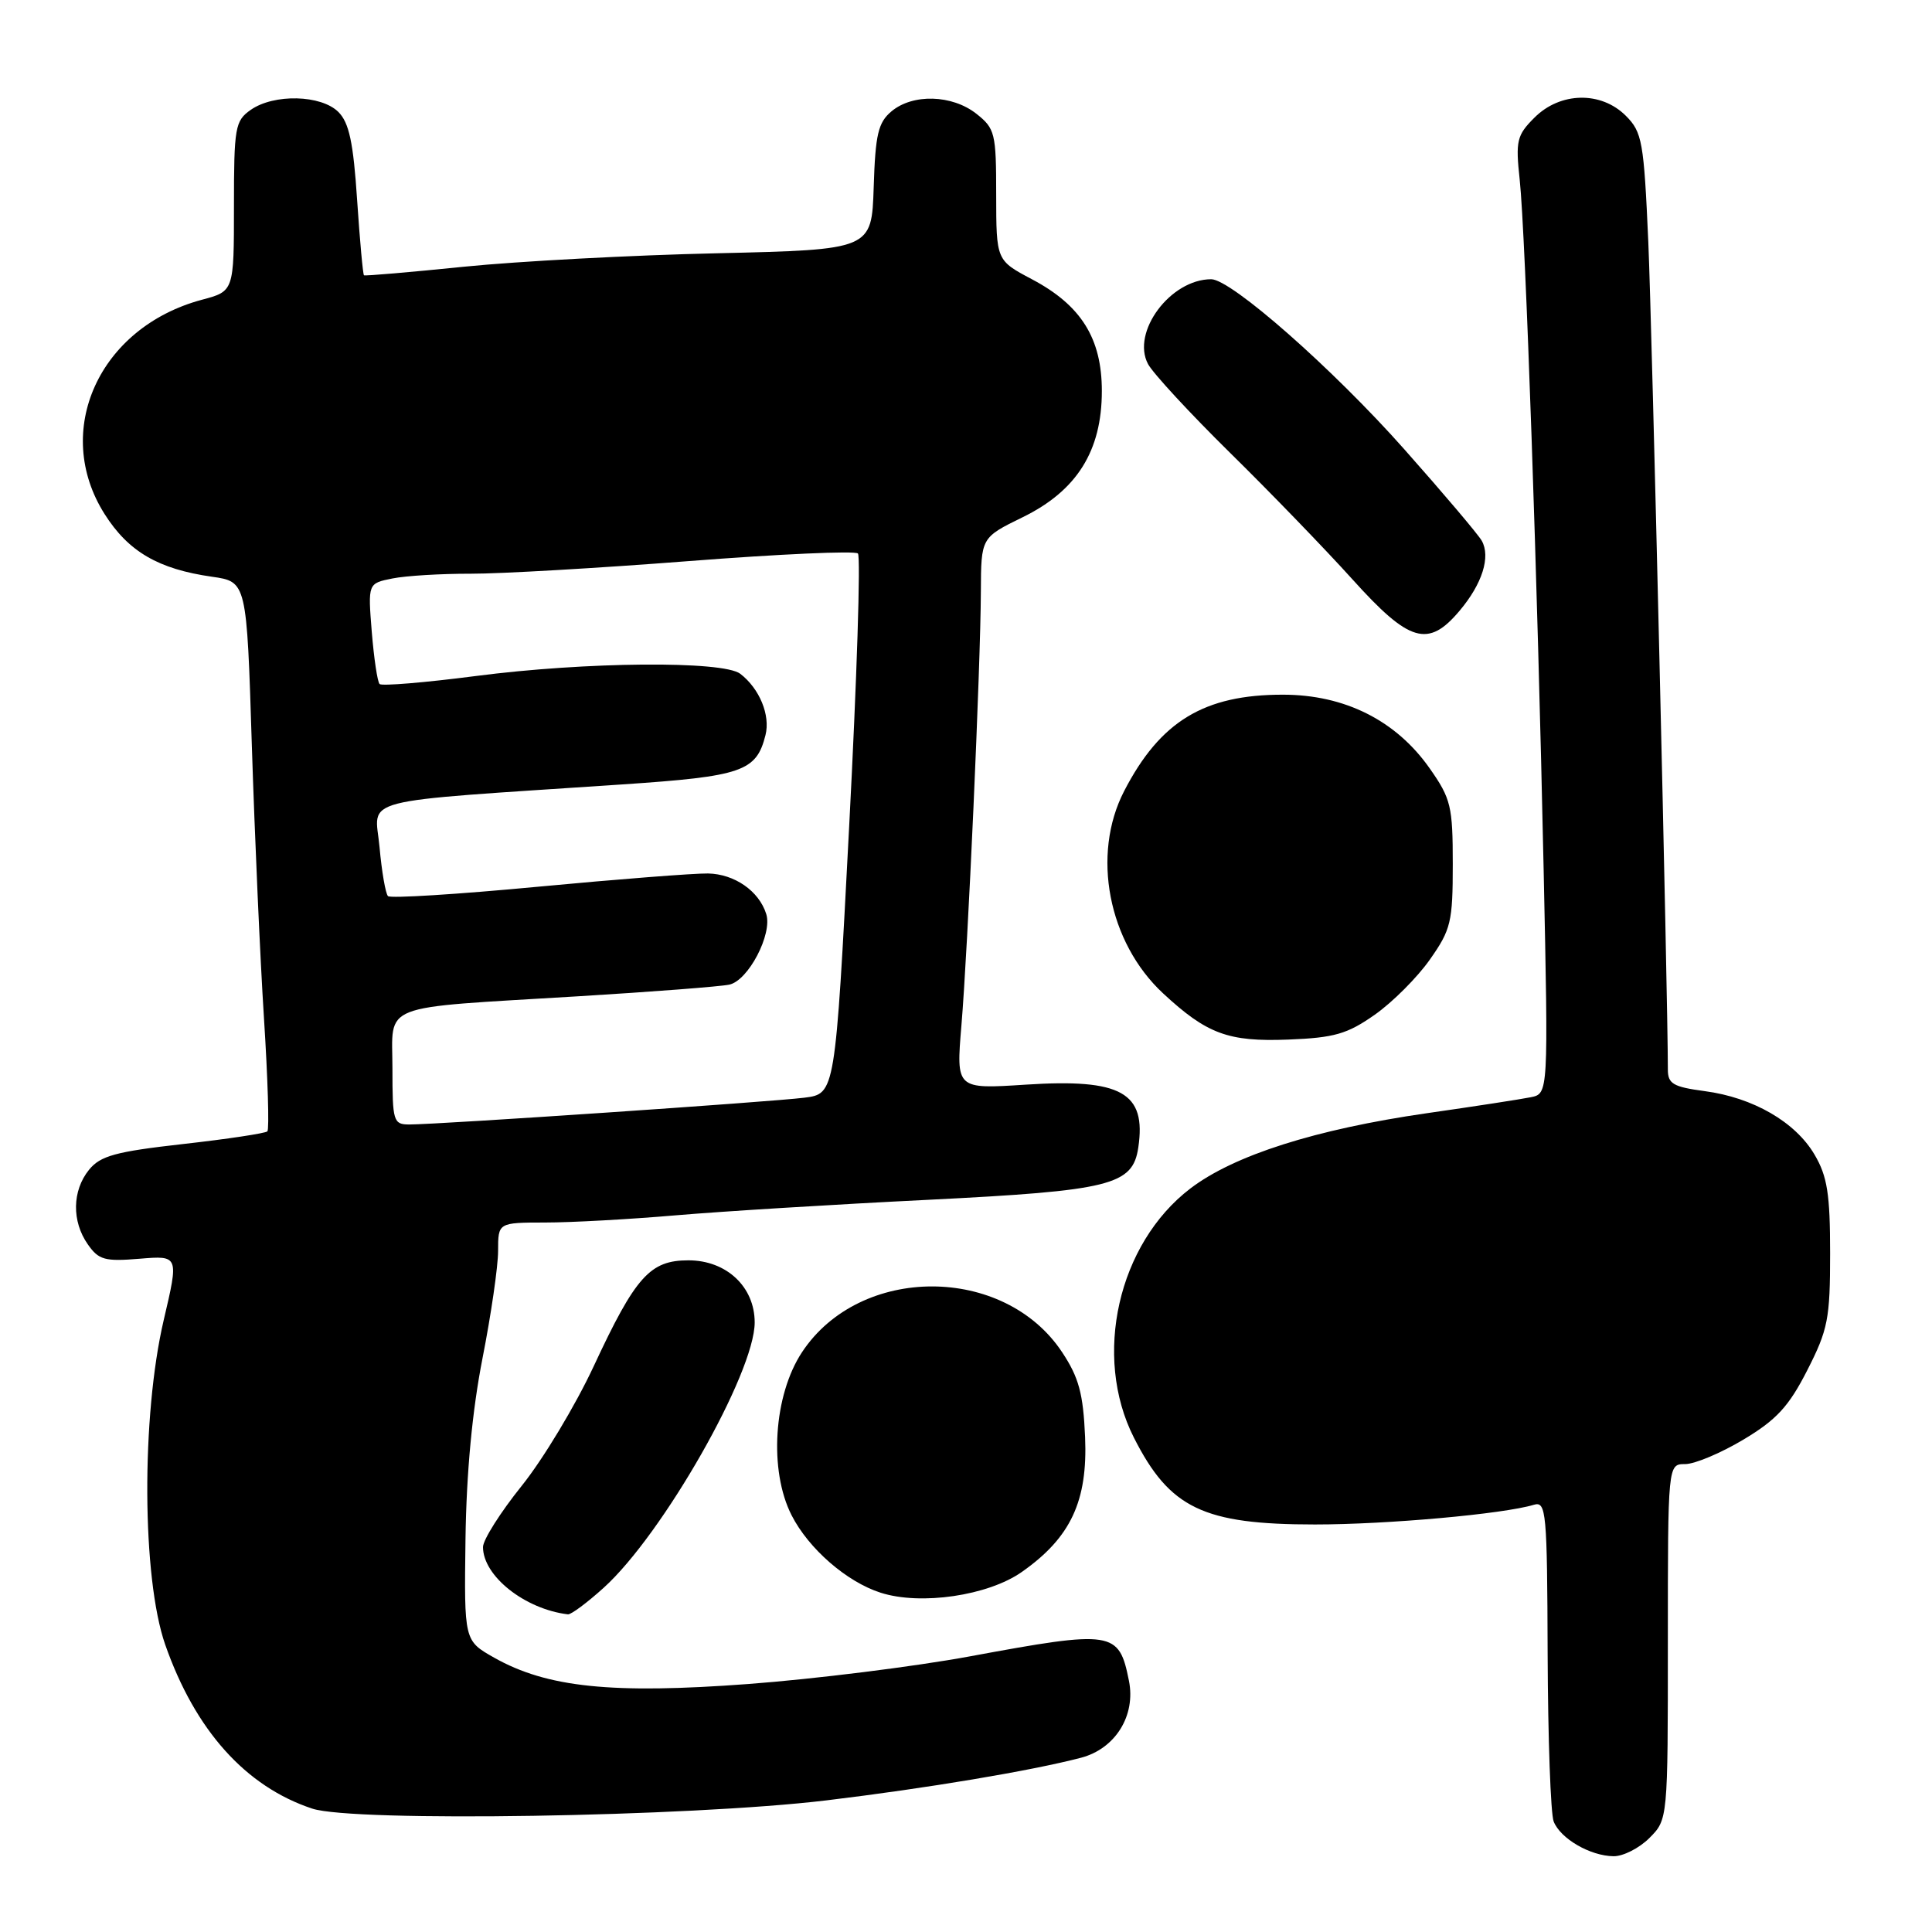 <?xml version="1.0" encoding="UTF-8" standalone="no"?>
<!DOCTYPE svg PUBLIC "-//W3C//DTD SVG 1.1//EN" "http://www.w3.org/Graphics/SVG/1.1/DTD/svg11.dtd" >
<svg xmlns="http://www.w3.org/2000/svg" xmlns:xlink="http://www.w3.org/1999/xlink" version="1.1" viewBox="0 0 256 256">
 <g >
 <path fill="currentColor"
d=" M 218.55 243.55 C 221.00 241.09 221.00 241.09 221.00 217.55 C 221.00 194.00 221.00 194.00 223.29 194.00 C 224.56 194.00 228.03 192.54 231.02 190.75 C 235.40 188.13 237.03 186.36 239.47 181.57 C 242.22 176.18 242.50 174.74 242.50 166.07 C 242.50 158.22 242.13 155.87 240.44 153.00 C 237.90 148.67 232.30 145.43 225.88 144.58 C 221.70 144.02 221.00 143.61 221.00 141.72 C 221.00 132.01 218.90 43.45 218.41 32.09 C 217.82 18.75 217.60 17.51 215.43 15.34 C 212.15 12.06 206.74 12.17 203.33 15.58 C 200.98 17.92 200.81 18.65 201.37 23.83 C 202.14 31.08 203.73 76.95 204.54 115.21 C 205.17 144.92 205.17 144.92 202.83 145.39 C 201.55 145.65 195.34 146.61 189.04 147.51 C 174.30 149.64 163.50 153.08 157.73 157.48 C 148.14 164.80 144.77 179.70 150.25 190.50 C 155.00 199.87 159.45 202.00 174.24 202.00 C 183.82 202.00 199.20 200.62 203.25 199.39 C 204.88 198.90 205.01 200.32 205.07 219.18 C 205.11 230.36 205.47 240.34 205.87 241.36 C 206.77 243.63 210.70 245.92 213.80 245.96 C 215.06 245.98 217.20 244.90 218.55 243.55 Z  M 109.50 238.56 C 122.85 236.95 136.63 234.64 143.24 232.91 C 147.78 231.72 150.52 227.33 149.59 222.71 C 148.27 216.09 147.49 215.97 128.55 219.47 C 121.19 220.83 107.96 222.48 99.14 223.14 C 81.08 224.49 72.47 223.60 65.48 219.65 C 61.50 217.40 61.50 217.40 61.68 203.95 C 61.80 195.12 62.58 186.90 63.93 180.00 C 65.07 174.22 66.00 167.81 66.00 165.75 C 66.00 162.00 66.00 162.00 72.25 161.99 C 75.69 161.99 83.45 161.56 89.50 161.04 C 95.55 160.52 110.62 159.59 123.00 158.98 C 147.19 157.77 150.09 157.05 150.83 152.05 C 151.91 144.76 148.59 142.90 135.93 143.72 C 126.69 144.32 126.69 144.32 127.39 135.91 C 128.25 125.74 129.93 88.27 129.97 78.37 C 130.00 71.23 130.00 71.23 135.50 68.54 C 142.69 65.03 146.00 59.75 146.00 51.81 C 146.00 44.84 143.26 40.45 136.73 37.00 C 132.01 34.50 132.01 34.50 132.00 25.82 C 132.00 17.64 131.85 17.03 129.37 15.07 C 126.15 12.54 120.95 12.39 118.13 14.75 C 116.36 16.23 115.99 17.80 115.77 24.79 C 115.50 33.08 115.50 33.08 95.00 33.56 C 83.72 33.81 68.65 34.62 61.50 35.34 C 54.35 36.07 48.38 36.58 48.23 36.48 C 48.09 36.38 47.68 31.88 47.32 26.49 C 46.82 18.89 46.26 16.26 44.84 14.84 C 42.56 12.56 36.30 12.40 33.22 14.56 C 31.15 16.01 31.00 16.87 31.00 27.35 C 31.00 38.59 31.00 38.59 26.75 39.72 C 13.12 43.37 6.88 57.12 13.87 68.13 C 17.02 73.10 20.99 75.41 28.09 76.42 C 32.69 77.08 32.69 77.08 33.37 98.79 C 33.75 110.73 34.47 127.01 34.98 134.96 C 35.49 142.92 35.69 149.64 35.43 149.91 C 35.16 150.17 30.14 150.93 24.26 151.59 C 15.29 152.60 13.30 153.15 11.79 155.01 C 9.56 157.77 9.49 161.83 11.64 164.89 C 13.08 166.95 13.89 167.17 18.49 166.79 C 23.70 166.36 23.70 166.36 21.69 174.93 C 18.71 187.68 18.81 209.09 21.89 217.92 C 25.86 229.27 32.55 236.73 41.37 239.65 C 46.86 241.46 91.27 240.75 109.50 238.56 Z  M 80.00 210.38 C 87.82 203.31 100.00 181.92 100.00 175.23 C 100.00 170.51 96.26 167.00 91.22 167.00 C 86.13 167.00 84.22 169.12 78.68 181.01 C 76.25 186.23 71.95 193.37 69.13 196.88 C 66.31 200.39 64.00 204.04 64.00 204.99 C 64.00 208.83 69.54 213.22 75.25 213.91 C 75.66 213.96 77.80 212.37 80.00 210.38 Z  M 135.40 208.29 C 141.88 203.74 144.14 198.91 143.78 190.41 C 143.53 184.67 142.96 182.53 140.74 179.18 C 133.05 167.56 113.96 167.55 106.28 179.16 C 102.50 184.87 101.86 194.84 104.89 200.78 C 107.15 205.22 112.19 209.60 116.68 211.04 C 122.00 212.75 130.92 211.44 135.40 208.29 Z  M 182.16 134.46 C 184.52 132.80 187.81 129.51 189.47 127.14 C 192.26 123.18 192.50 122.16 192.50 114.50 C 192.50 106.85 192.26 105.83 189.46 101.84 C 185.01 95.48 178.19 92.05 170.00 92.05 C 159.54 92.04 153.73 95.58 148.95 104.83 C 144.60 113.26 146.84 124.87 154.12 131.63 C 159.92 137.01 162.75 138.06 170.69 137.75 C 176.81 137.51 178.51 137.02 182.16 134.46 Z  M 193.41 80.92 C 196.41 77.36 197.54 73.78 196.34 71.65 C 195.88 70.83 191.24 65.35 186.04 59.49 C 176.61 48.86 163.14 37.00 160.49 37.00 C 155.09 37.00 149.87 44.01 152.12 48.24 C 152.79 49.48 157.68 54.77 162.99 60.00 C 168.30 65.22 175.59 72.76 179.19 76.75 C 186.76 85.15 189.24 85.88 193.41 80.92 Z  M 52.00 141.61 C 52.00 132.80 49.85 133.64 76.50 132.02 C 86.40 131.42 95.46 130.72 96.63 130.47 C 99.15 129.94 102.38 123.77 101.53 121.11 C 100.57 118.06 97.33 115.81 93.81 115.74 C 91.99 115.71 81.83 116.50 71.24 117.50 C 60.65 118.50 51.73 119.06 51.41 118.74 C 51.09 118.42 50.58 115.49 50.29 112.24 C 49.68 105.55 46.56 106.35 82.46 103.94 C 98.35 102.87 100.22 102.23 101.43 97.41 C 102.10 94.77 100.64 91.24 98.09 89.28 C 95.80 87.53 77.62 87.68 63.01 89.58 C 56.31 90.45 50.59 90.92 50.30 90.64 C 50.01 90.35 49.55 87.23 49.26 83.71 C 48.75 77.30 48.75 77.30 52.00 76.65 C 53.79 76.29 58.46 76.01 62.38 76.02 C 66.29 76.03 79.28 75.28 91.24 74.35 C 103.20 73.42 113.30 72.96 113.68 73.34 C 114.06 73.73 113.54 89.99 112.52 109.48 C 110.67 144.93 110.67 144.93 106.59 145.45 C 102.29 146.00 58.09 149.00 54.24 149.00 C 52.12 149.00 52.00 148.59 52.00 141.61 Z "/>
</g>
</svg>